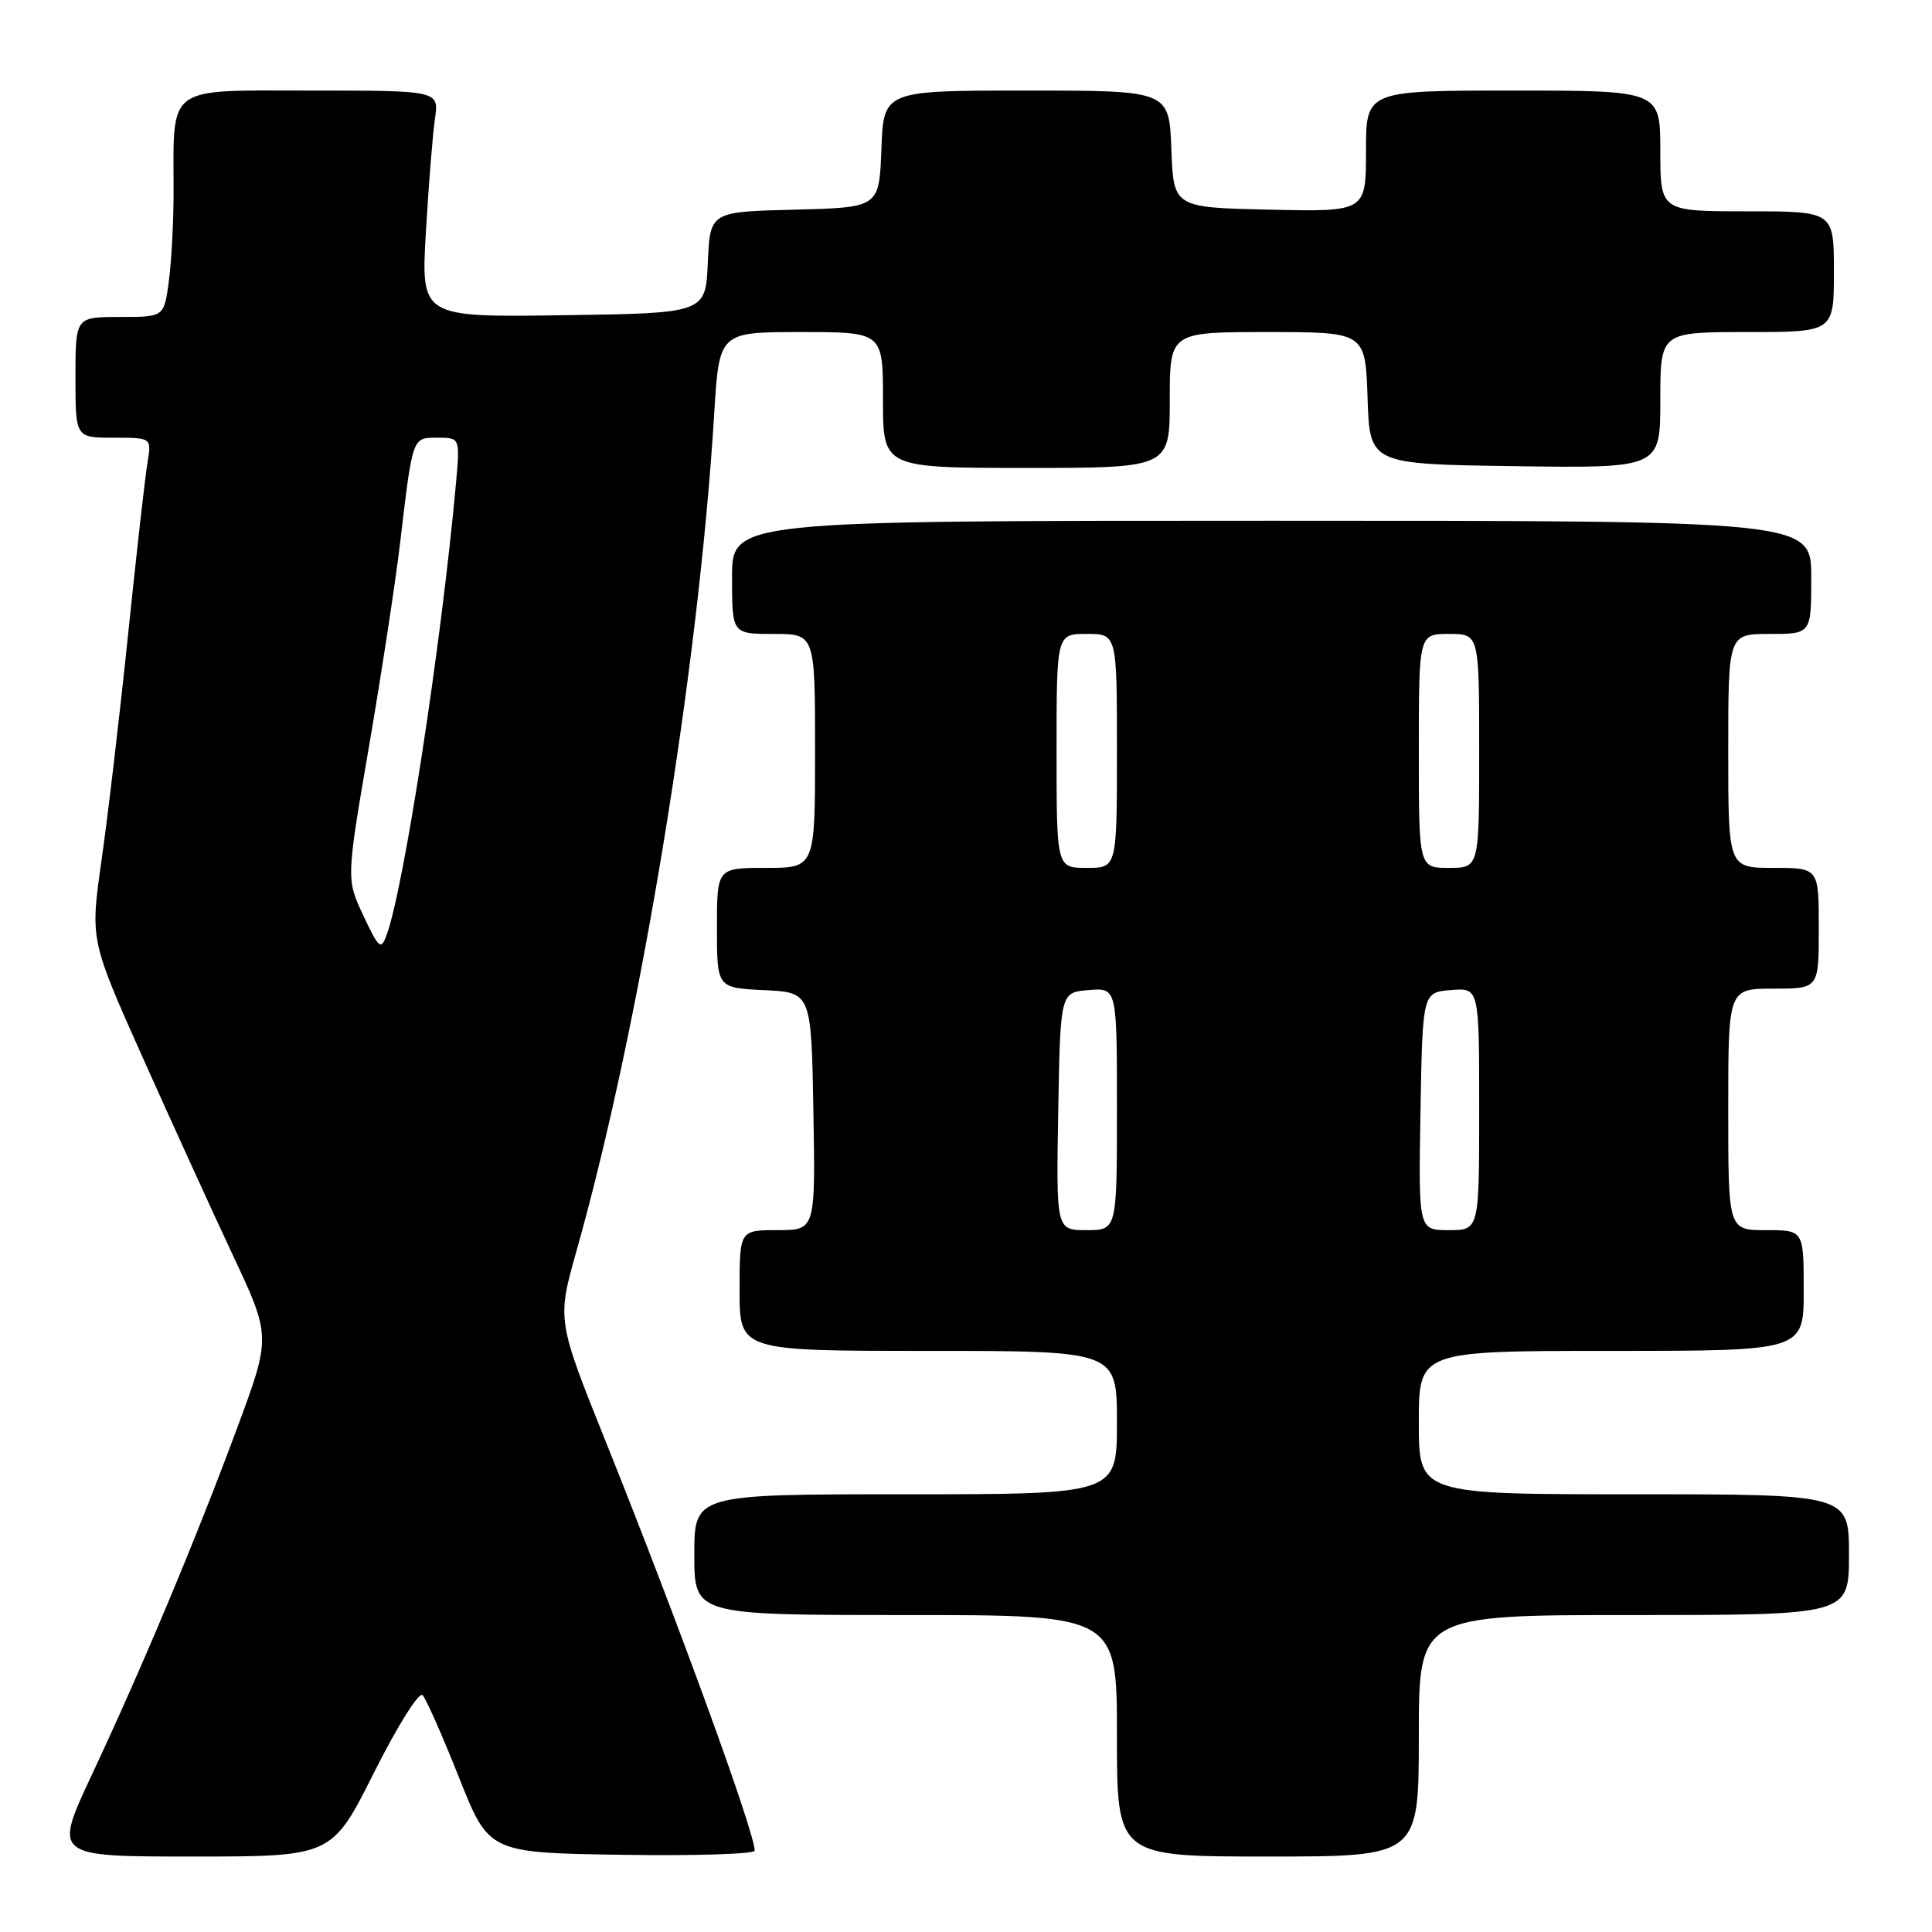 <?xml version="1.0" encoding="UTF-8" standalone="no"?>
<!DOCTYPE svg PUBLIC "-//W3C//DTD SVG 1.1//EN" "http://www.w3.org/Graphics/SVG/1.1/DTD/svg11.dtd" >
<svg xmlns="http://www.w3.org/2000/svg" xmlns:xlink="http://www.w3.org/1999/xlink" version="1.1" viewBox="0 0 256 256">
 <g >
 <path fill="currentColor"
d=" M 49.56 234.87 C 52.69 228.64 55.52 224.13 56.00 224.62 C 56.46 225.11 58.63 230.00 60.81 235.50 C 64.78 245.50 64.78 245.50 82.39 245.77 C 92.08 245.92 100.00 245.67 100.00 245.22 C 100.00 242.78 89.88 214.99 80.34 191.21 C 73.80 174.93 73.80 174.93 76.40 165.71 C 84.84 135.82 92.56 88.83 94.64 54.75 C 95.30 44.00 95.30 44.00 106.15 44.00 C 117.00 44.00 117.00 44.00 117.00 53.00 C 117.00 62.00 117.00 62.00 136.00 62.00 C 155.00 62.00 155.00 62.00 155.00 53.00 C 155.00 44.00 155.00 44.00 167.96 44.00 C 180.92 44.00 180.92 44.00 181.21 52.75 C 181.50 61.50 181.50 61.50 200.75 61.77 C 220.00 62.04 220.00 62.04 220.00 53.02 C 220.00 44.00 220.00 44.00 231.50 44.00 C 243.00 44.00 243.00 44.00 243.00 36.00 C 243.00 28.00 243.00 28.00 231.50 28.00 C 220.00 28.00 220.00 28.00 220.00 20.00 C 220.00 12.00 220.00 12.00 200.50 12.00 C 181.00 12.00 181.00 12.00 181.00 20.03 C 181.00 28.06 181.00 28.06 168.25 27.78 C 155.50 27.50 155.50 27.50 155.21 19.75 C 154.92 12.00 154.92 12.00 136.00 12.00 C 117.08 12.00 117.08 12.00 116.79 19.75 C 116.50 27.50 116.50 27.50 105.29 27.78 C 94.09 28.06 94.09 28.06 93.79 34.78 C 93.50 41.50 93.50 41.50 74.64 41.77 C 55.78 42.04 55.78 42.04 56.43 30.77 C 56.79 24.57 57.33 17.81 57.63 15.75 C 58.18 12.00 58.18 12.00 41.21 12.00 C 21.79 12.00 23.00 11.10 23.00 25.49 C 23.00 29.46 22.71 34.81 22.36 37.36 C 21.73 42.00 21.73 42.00 15.86 42.00 C 10.00 42.00 10.00 42.00 10.00 50.00 C 10.00 58.00 10.00 58.00 15.05 58.00 C 20.09 58.00 20.09 58.00 19.55 61.25 C 19.24 63.04 18.09 73.28 16.98 84.00 C 15.87 94.72 14.28 108.23 13.45 114.02 C 11.95 124.54 11.95 124.54 18.86 140.02 C 22.67 148.53 28.06 160.36 30.85 166.31 C 35.92 177.11 35.92 177.11 31.39 189.31 C 25.88 204.16 18.86 220.90 12.13 235.25 C 7.10 246.00 7.10 246.00 25.54 246.00 C 43.98 246.00 43.98 246.00 49.56 234.87 Z  M 188.00 230.00 C 188.00 214.00 188.00 214.00 216.50 214.00 C 245.00 214.00 245.00 214.00 245.00 206.00 C 245.00 198.00 245.00 198.00 216.50 198.00 C 188.00 198.00 188.00 198.00 188.00 188.50 C 188.00 179.00 188.00 179.00 213.50 179.00 C 239.00 179.00 239.00 179.00 239.00 171.00 C 239.00 163.00 239.00 163.00 234.00 163.00 C 229.00 163.00 229.00 163.00 229.00 147.00 C 229.00 131.00 229.00 131.00 235.00 131.00 C 241.00 131.00 241.00 131.00 241.00 123.00 C 241.00 115.00 241.00 115.00 235.00 115.00 C 229.00 115.00 229.00 115.00 229.00 99.50 C 229.00 84.00 229.00 84.00 234.50 84.00 C 240.00 84.00 240.00 84.00 240.00 76.50 C 240.00 69.00 240.00 69.00 168.50 69.00 C 97.00 69.00 97.00 69.00 97.00 76.50 C 97.00 84.00 97.00 84.00 102.50 84.00 C 108.00 84.00 108.00 84.00 108.00 99.50 C 108.00 115.00 108.00 115.00 101.50 115.00 C 95.00 115.00 95.00 115.00 95.00 122.95 C 95.00 130.90 95.00 130.90 101.25 131.20 C 107.50 131.50 107.50 131.50 107.78 147.25 C 108.05 163.00 108.05 163.00 103.03 163.00 C 98.00 163.00 98.00 163.00 98.00 171.00 C 98.00 179.00 98.00 179.00 123.00 179.00 C 148.00 179.00 148.00 179.00 148.00 188.50 C 148.00 198.00 148.00 198.00 120.00 198.00 C 92.00 198.00 92.00 198.00 92.00 206.00 C 92.00 214.00 92.00 214.00 120.00 214.00 C 148.00 214.00 148.00 214.00 148.00 230.00 C 148.00 246.00 148.00 246.00 168.00 246.00 C 188.00 246.00 188.00 246.00 188.00 230.00 Z  M 48.14 121.31 C 45.88 116.48 45.88 116.48 48.88 98.99 C 50.53 89.37 52.39 77.22 53.01 72.00 C 54.70 57.72 54.60 58.00 58.00 58.00 C 60.97 58.00 60.97 58.00 60.40 64.25 C 58.45 85.60 53.51 117.74 51.22 123.92 C 50.48 125.93 50.20 125.70 48.14 121.31 Z  M 140.22 147.25 C 140.50 131.50 140.50 131.50 144.25 131.19 C 148.00 130.88 148.00 130.88 148.00 146.94 C 148.00 163.00 148.00 163.00 143.97 163.00 C 139.95 163.00 139.95 163.00 140.22 147.25 Z  M 188.22 147.25 C 188.50 131.50 188.50 131.50 192.25 131.19 C 196.00 130.88 196.00 130.88 196.00 146.94 C 196.00 163.00 196.00 163.00 191.97 163.00 C 187.95 163.00 187.95 163.00 188.22 147.25 Z  M 140.00 99.50 C 140.00 84.00 140.00 84.00 144.00 84.00 C 148.00 84.00 148.00 84.00 148.00 99.50 C 148.00 115.00 148.00 115.00 144.00 115.00 C 140.00 115.00 140.00 115.00 140.00 99.50 Z  M 188.00 99.50 C 188.00 84.00 188.00 84.00 192.00 84.00 C 196.00 84.00 196.00 84.00 196.00 99.50 C 196.00 115.00 196.00 115.00 192.00 115.00 C 188.00 115.00 188.00 115.00 188.00 99.50 Z "/>
</g>
</svg>
